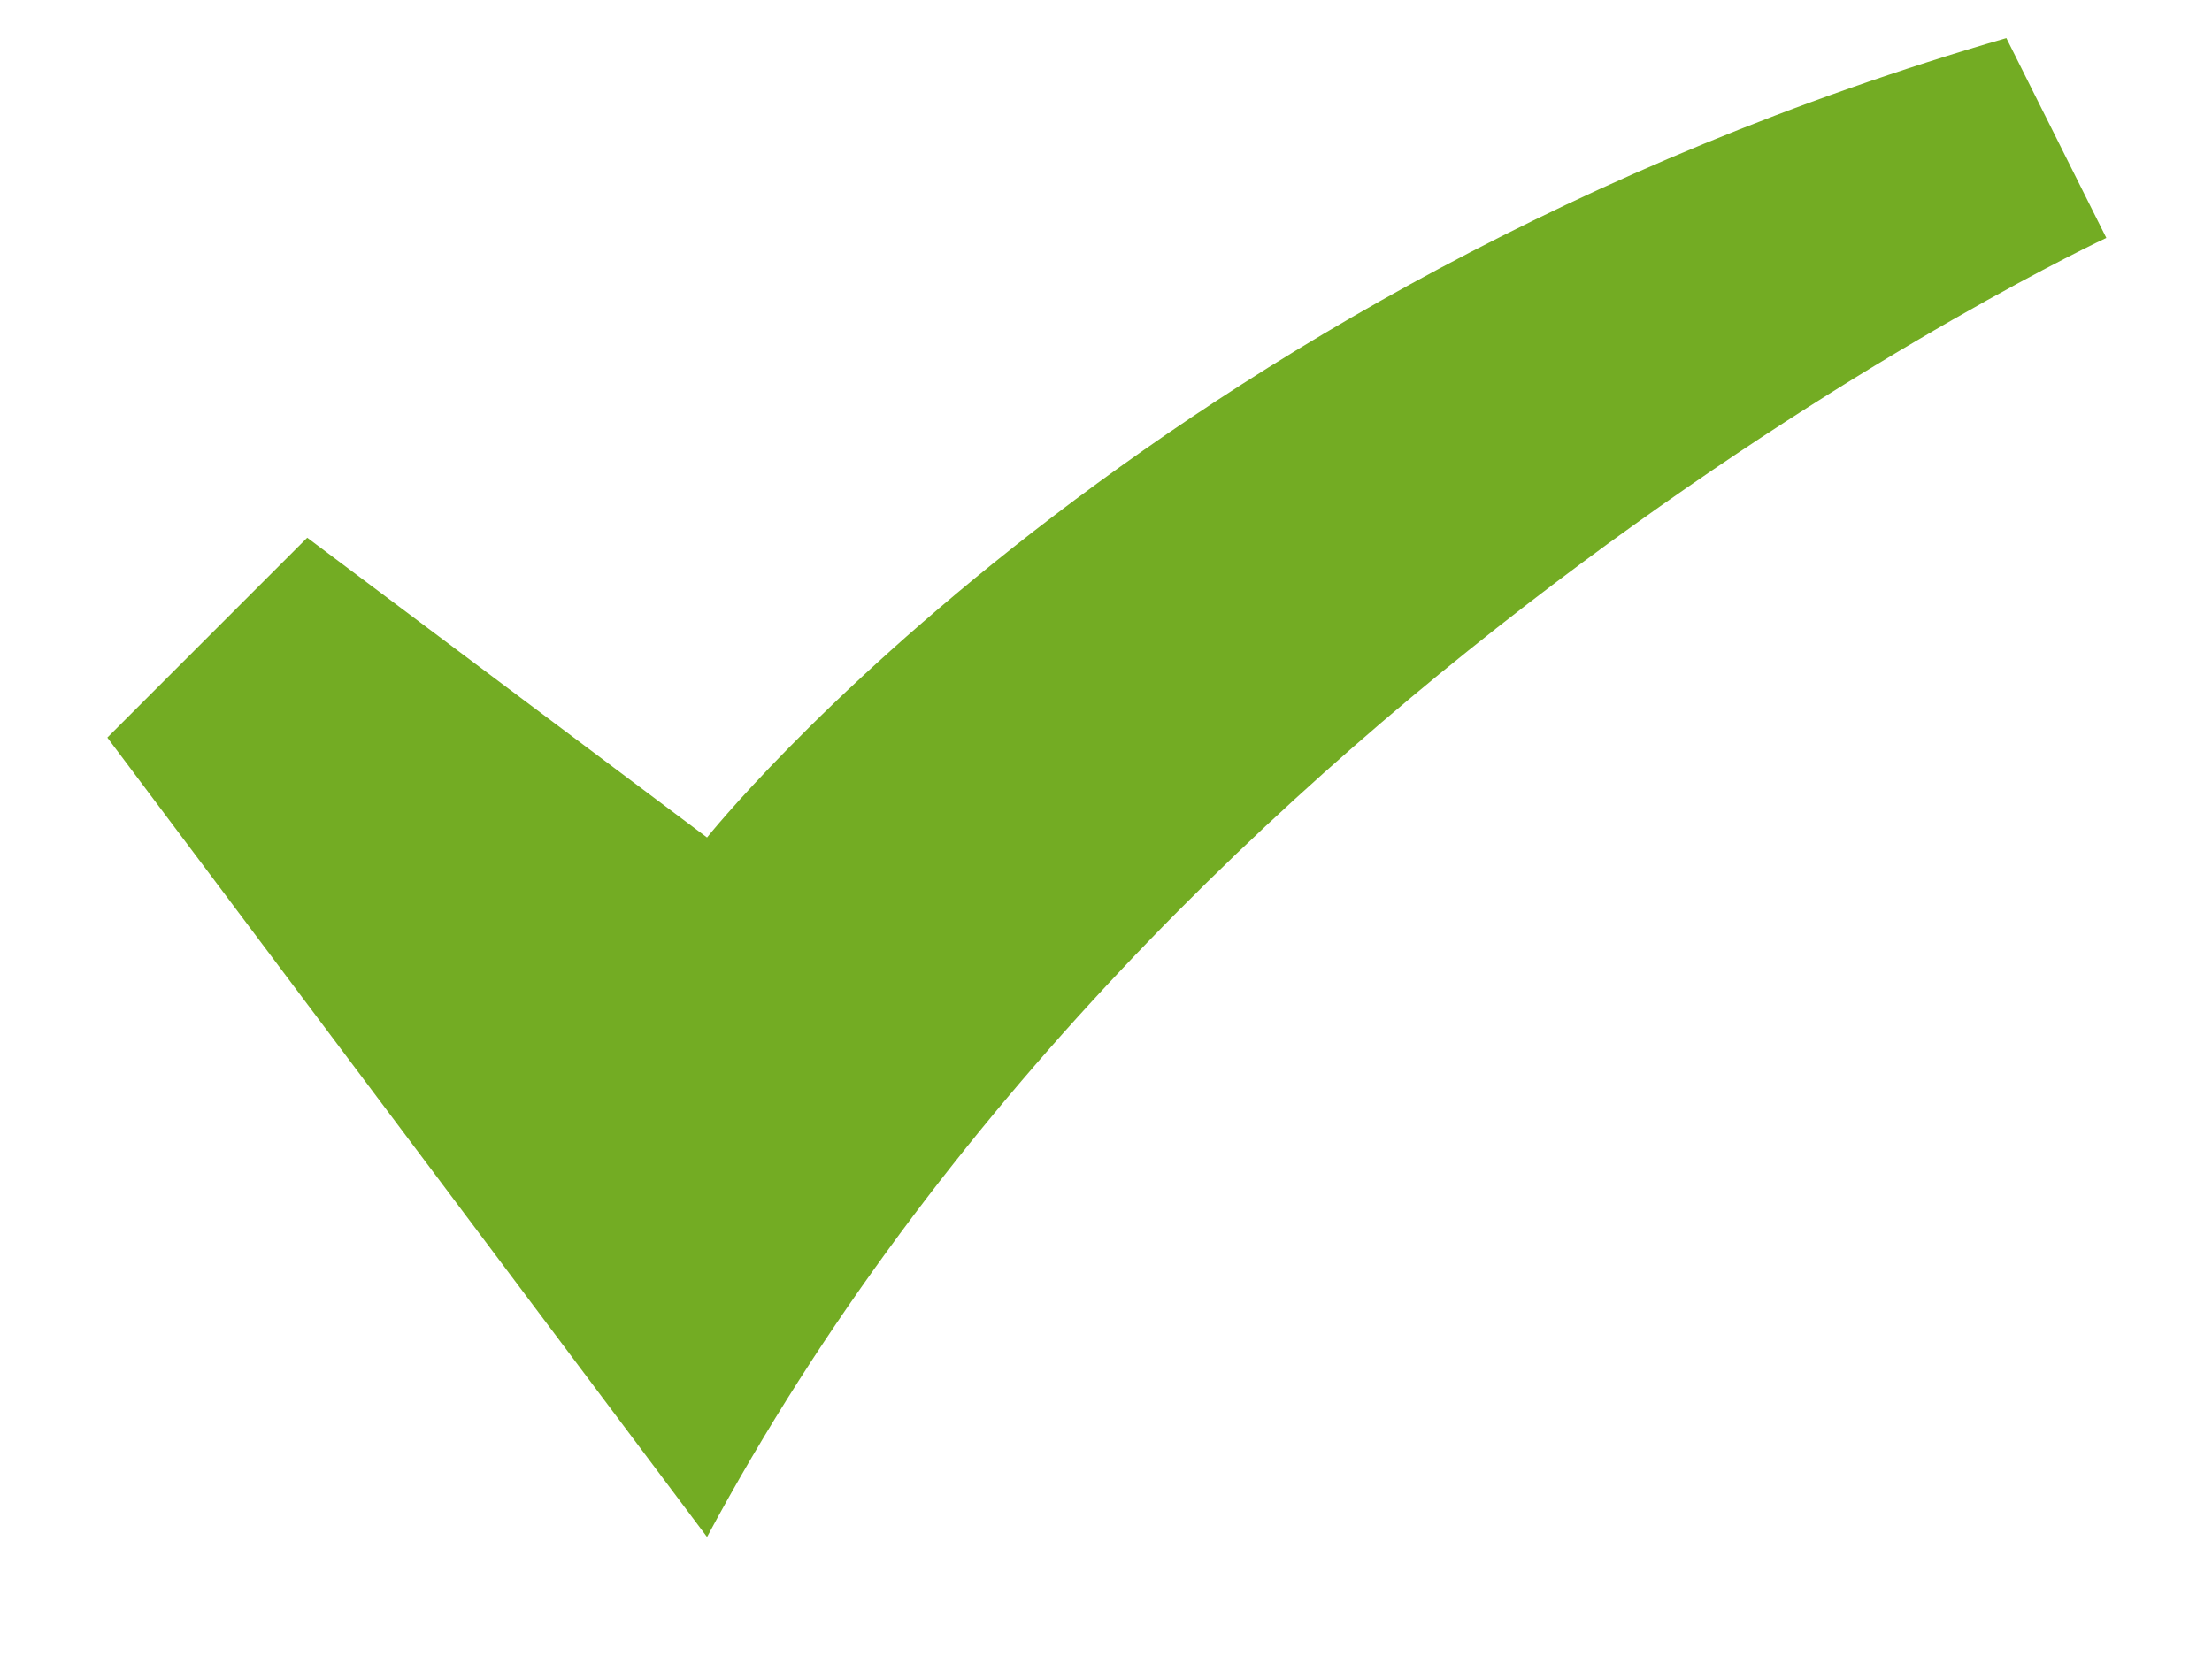 <?xml version="1.0" encoding="UTF-8"?>
<svg width="90px" height="68px" viewBox="0 0 90 68" version="1.1" xmlns="http://www.w3.org/2000/svg" xmlns:xlink="http://www.w3.org/1999/xlink">
    <!-- Generator: Sketch 63.1 (92452) - https://sketch.com -->
    <title>Layout / Icon / Camera</title>
    <desc>Created with Sketch.</desc>
    <g id="Flows" stroke="none" stroke-width="1" fill="none" fill-rule="evenodd">
        <g id="Submarine---5" transform="translate(-976, -423)" fill="#73AC23">
            <g id="Group-2" transform="translate(850, 391)">
                <g id="Layout-/-Icon-/-Tick" transform="translate(108, 0)">
                    <path d="M103.7,41.683 L99.633,33.55 C64.558,43.717 46.767,66.083 46.767,66.083 L30.5,53.883 L22.367,62.017 L46.767,94.55 C65.575,59.475 103.7,41.683 103.7,41.683 Z" id="Color"></path>
                </g>
            </g>
        </g>
    </g>
</svg>